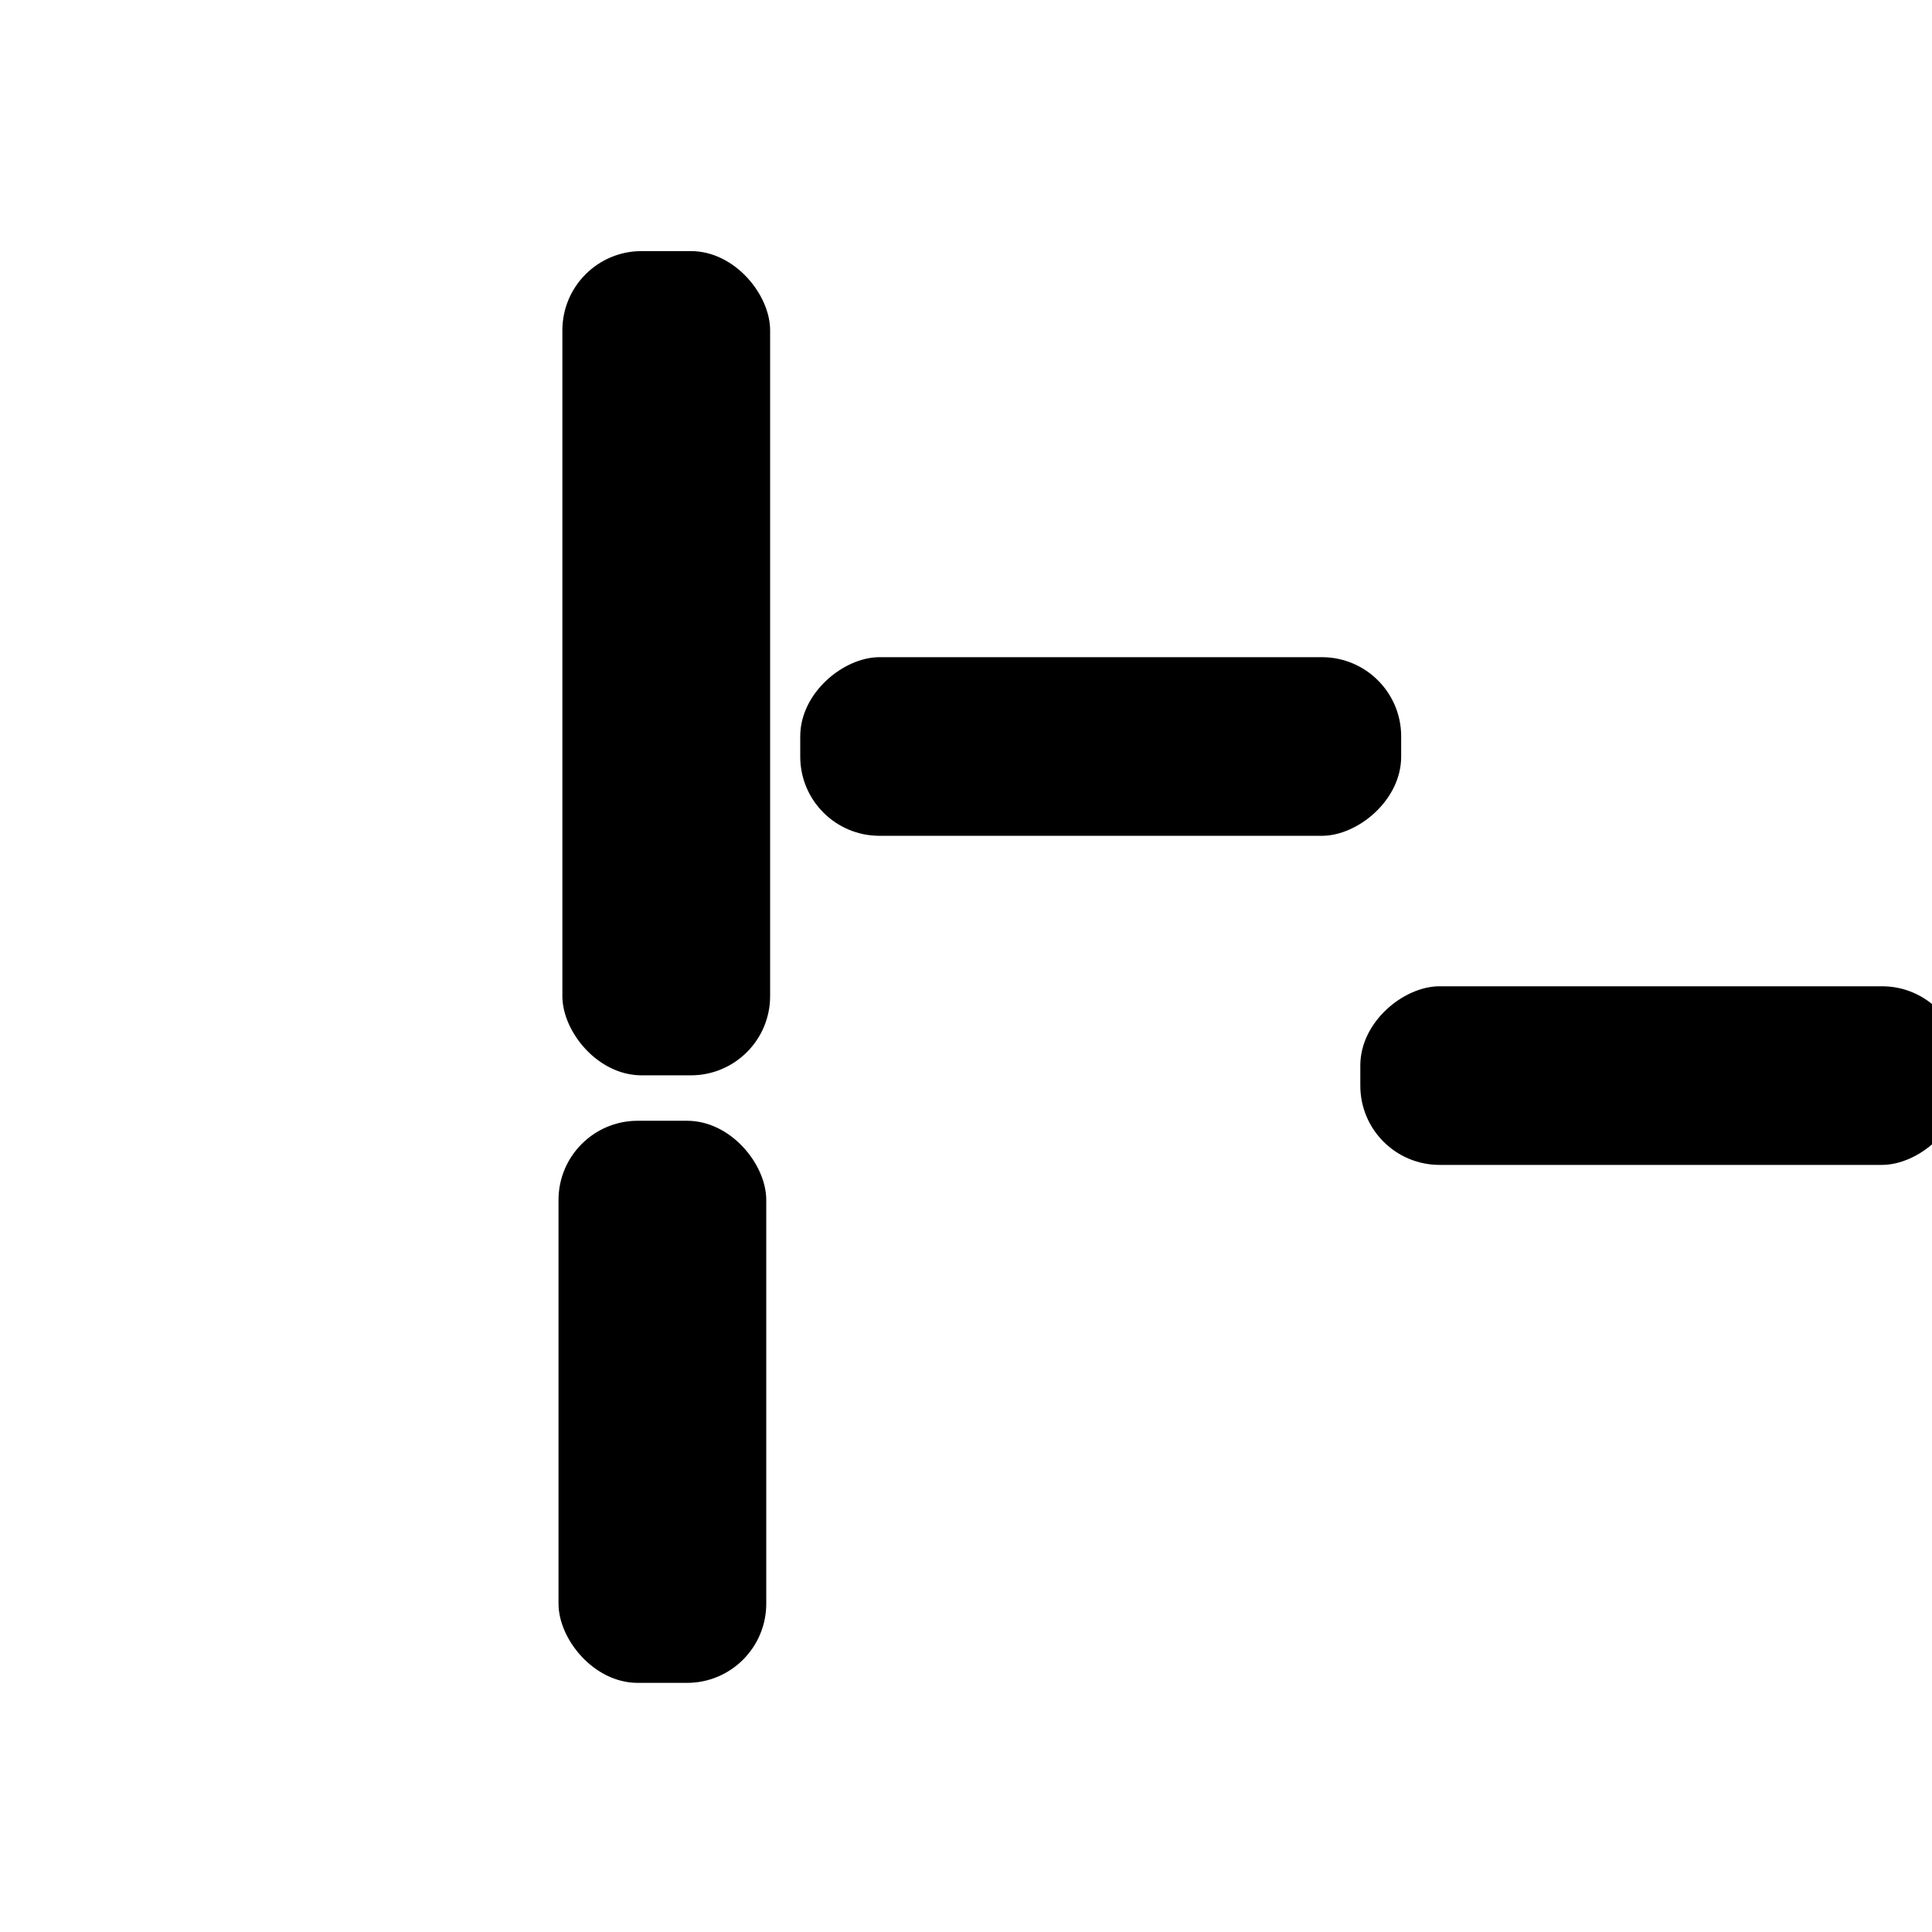 <?xml version="1.0" encoding="utf-8"?>
<svg viewBox="0 0 500 500" xmlns="http://www.w3.org/2000/svg">
  <rect style="stroke: rgb(0, 0, 0);" x="146.043" y="65.483" width="52.764" height="212.312" rx="20" ry="20"/>
  <rect style="stroke: rgb(0, 0, 0); transform-box: fill-box; transform-origin: 50% 50%;" x="82.646" y="60.723" width="45.226" height="154.523" rx="20" ry="20" transform="matrix(0, 1, -1, 0, 67.794, 173.102)"/>
  <rect style="stroke: rgb(0, 0, 0);" x="145.043" y="290.554" width="52.764" height="144.472" rx="20" ry="20"/>
  <rect style="stroke: rgb(0, 0, 0); transform-box: fill-box; transform-origin: 50% 50%;" x="-311.872" y="-438.795" width="52.764" height="212.312" rx="20" ry="20" transform="matrix(-1, 0, 0, -1, 570.98, 665.278)"/>
  <rect style="stroke: rgb(0, 0, 0); transform-origin: -59.458px -240.205px;" x="-82.071" y="-317.466" width="45.226" height="154.523" rx="20" ry="20" transform="matrix(0, -1, 1, 0, 344.32, 433.397)"/>
  <rect style="stroke: rgb(0, 0, 0); transform-box: fill-box; transform-origin: 50% 50%;" x="-312.872" y="-213.724" width="52.764" height="144.472" rx="20" ry="20" transform="matrix(-1, 0, 0, -1, 572.98, 282.976)"/>
</svg>
